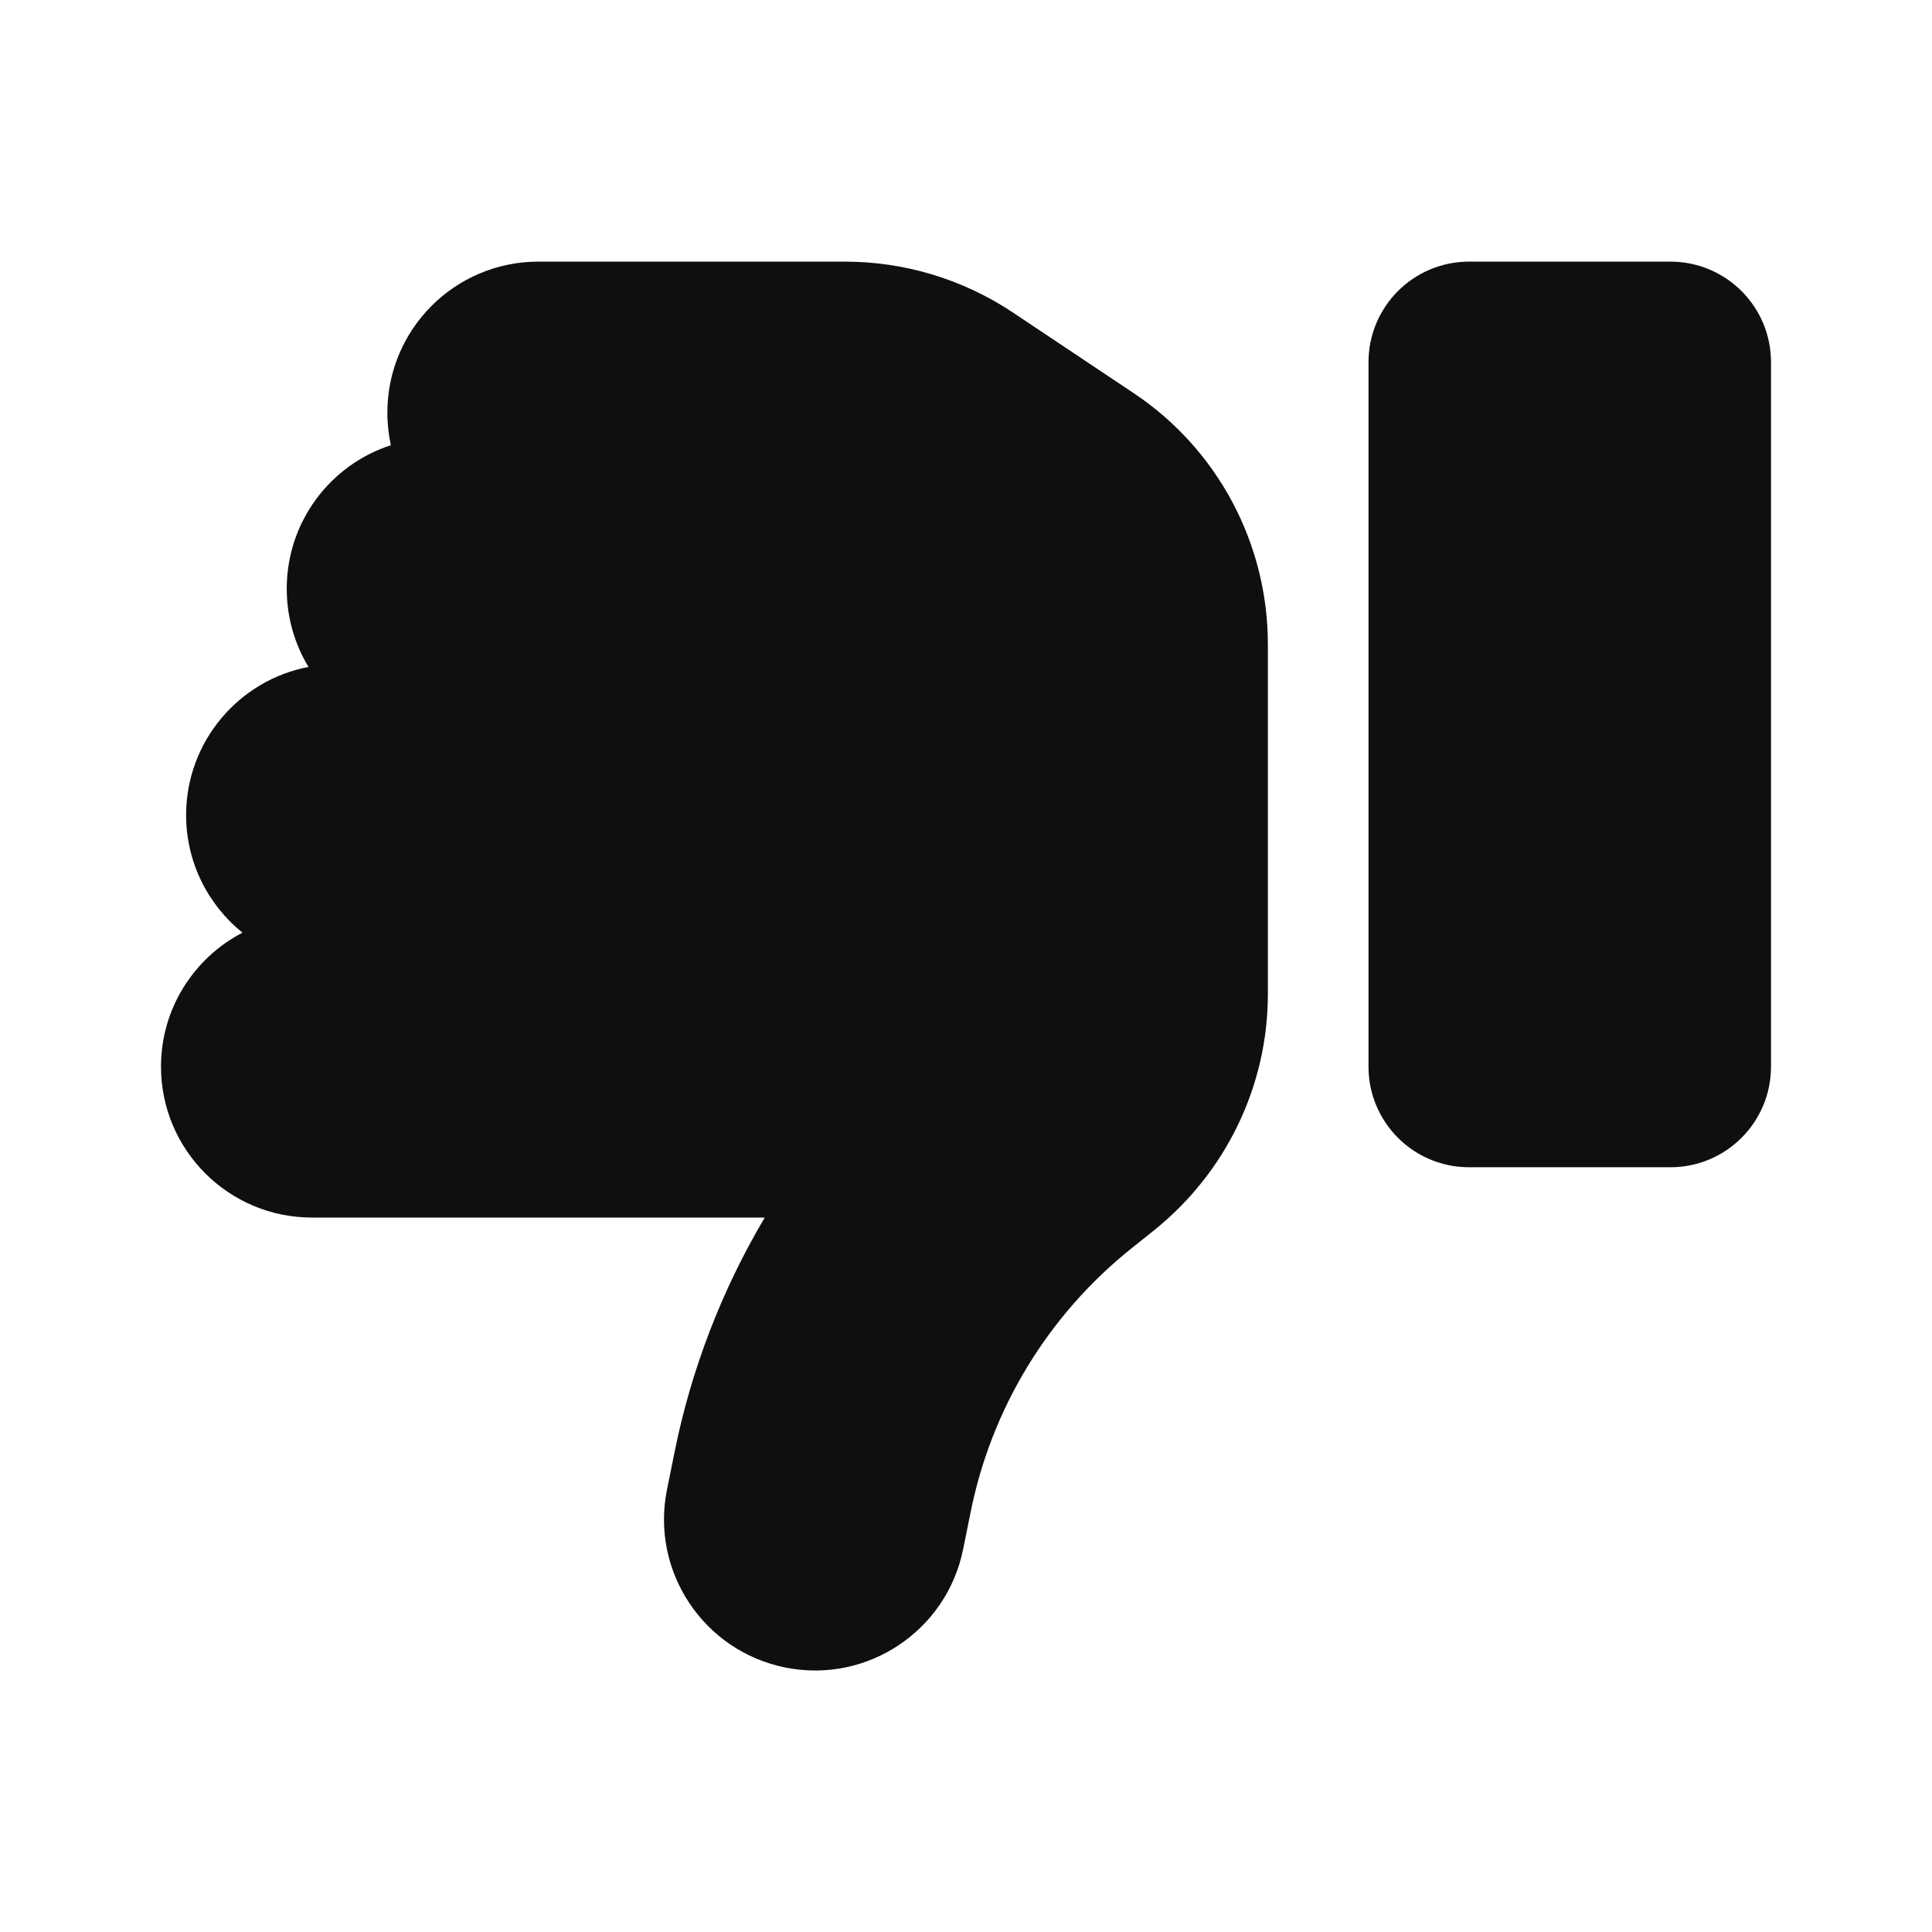 <svg width="24" height="24" viewBox="0 0 24 24" fill="none" xmlns="http://www.w3.org/2000/svg">
<g clip-path="url(#clip0_1925_8444)">
<path d="M9.758 20.715C8.742 20.512 8.082 19.523 8.285 18.508L8.375 18.062C8.582 17.02 8.965 16.027 9.5 15.125L3.875 15.125C2.84 15.125 2 14.285 2 13.25C2 12.527 2.41 11.899 3.012 11.586C2.586 11.242 2.312 10.715 2.312 10.125C2.312 9.211 2.969 8.449 3.832 8.285C3.66 8 3.562 7.668 3.562 7.313C3.562 6.48 4.105 5.773 4.855 5.531C4.828 5.402 4.812 5.266 4.812 5.125C4.812 4.09 5.652 3.25 6.688 3.25L10.496 3.25C11.238 3.25 11.961 3.469 12.578 3.879L14.082 4.883C15.125 5.578 15.75 6.75 15.75 8.004L15.75 9.5L15.75 11.375L15.75 12.348C15.75 13.488 15.23 14.562 14.344 15.277L14.055 15.508C13.02 16.336 12.312 17.5 12.055 18.797L11.965 19.242C11.762 20.258 10.773 20.918 9.758 20.715ZM20.75 14.5L18.25 14.5C17.559 14.5 17 13.941 17 13.25L17 4.5C17 3.809 17.559 3.25 18.25 3.25L20.75 3.25C21.441 3.25 22 3.809 22 4.5L22 13.25C22 13.941 21.441 14.5 20.75 14.5Z" fill="#0F0F0F"/>
</g>
<defs>
<clipPath id="clip0_1925_8444">
<rect width="20" height="20" fill="white" transform="translate(22 22) rotate(-180)"/>
</clipPath>
</defs>
</svg>
